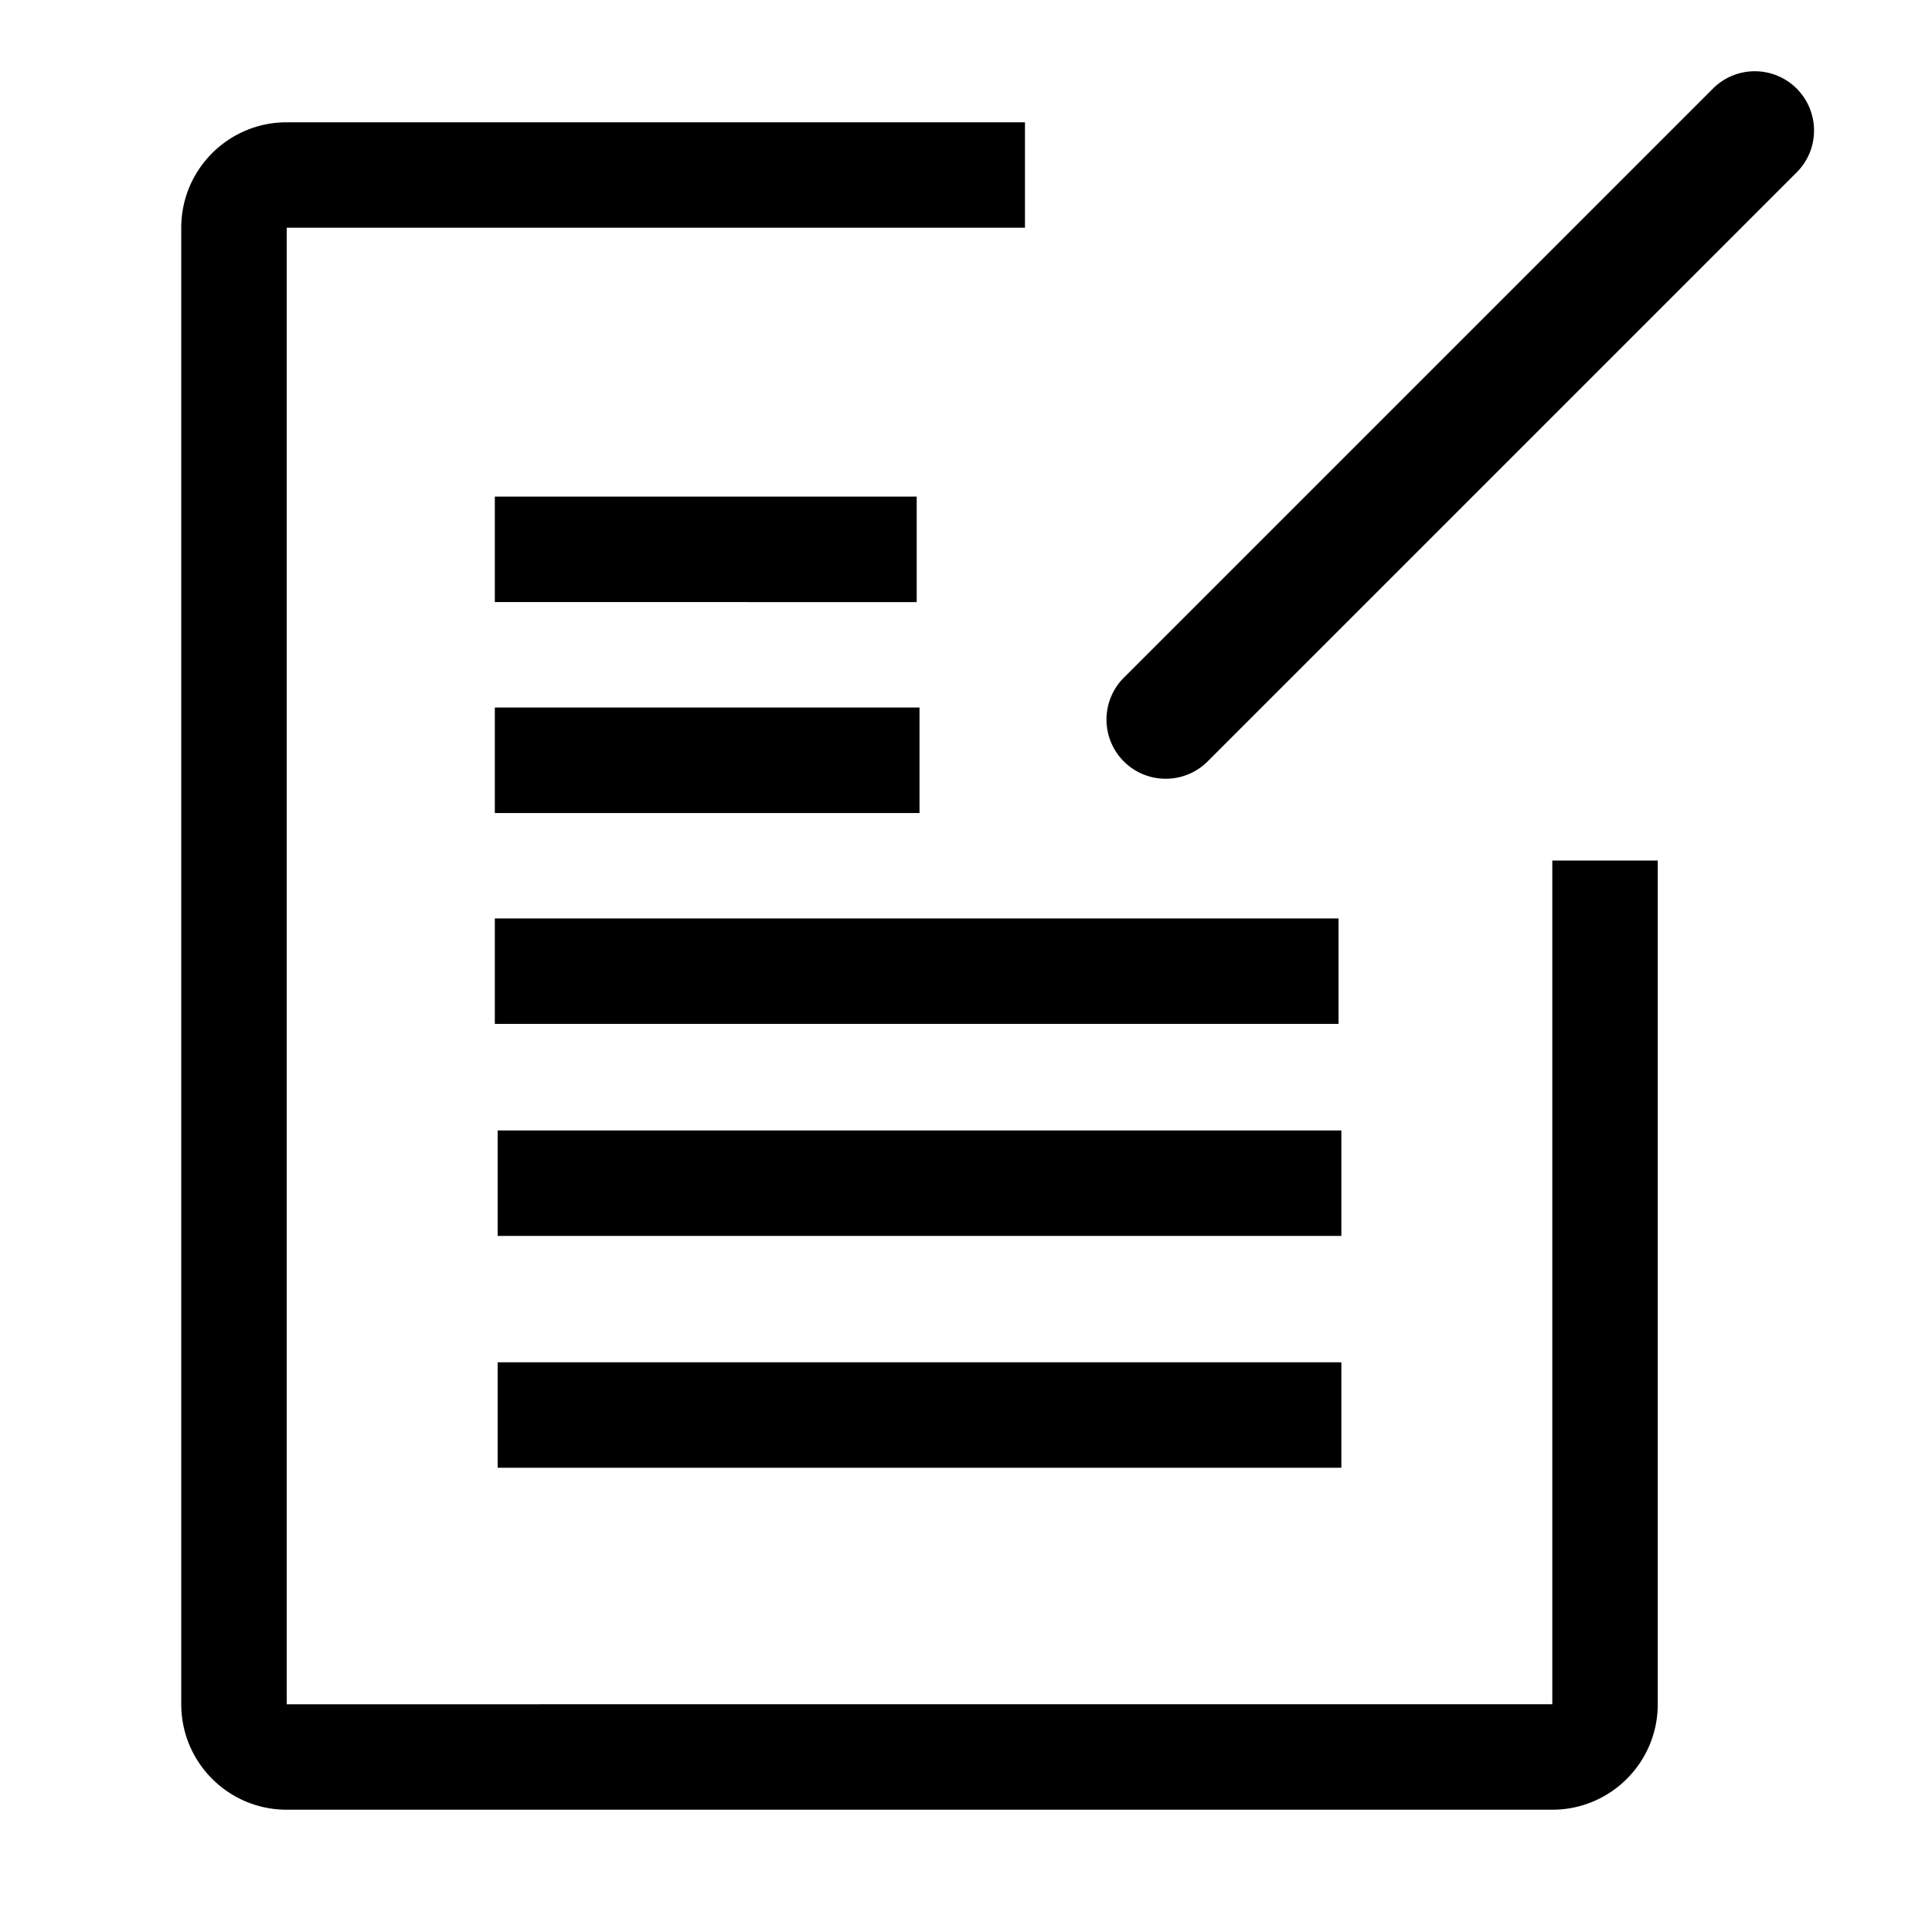<?xml version="1.0" standalone="no"?><!DOCTYPE svg PUBLIC "-//W3C//DTD SVG 1.1//EN" "http://www.w3.org/Graphics/SVG/1.1/DTD/svg11.dtd"><svg class="icon" width="200px" height="200.00px" viewBox="0 0 1024 1024" version="1.1" xmlns="http://www.w3.org/2000/svg"><path  d="M952.284 46.956a31.396 31.396 0 0 0-44.396 0l-312.233 312.233a31.396 31.396 0 0 0 0 44.396 31.334 31.334 0 0 0 22.2 9.17 31.36 31.36 0 0 0 22.2-9.17l312.233-312.233c12.252-12.257 12.252-32.051-0.005-44.396zM263.762 599.153h447.191v55.9H263.762zM263.762 722.033h447.191v55.9H263.762zM262.272 486.804h447.186v55.9H262.272zM262.272 375.014h225.085v55.9H262.272zM262.272 263.219h223.596v55.9H262.272zM878.643 903.286V456.1h-55.895v447.191H151.967V120.709h391.286V64.814H151.967c-30.874 0-55.9 25.027-55.9 55.895v782.577c0 30.874 25.027 55.9 55.9 55.9h670.776c30.879 0 55.895-25.027 55.9-55.9z" /></svg>